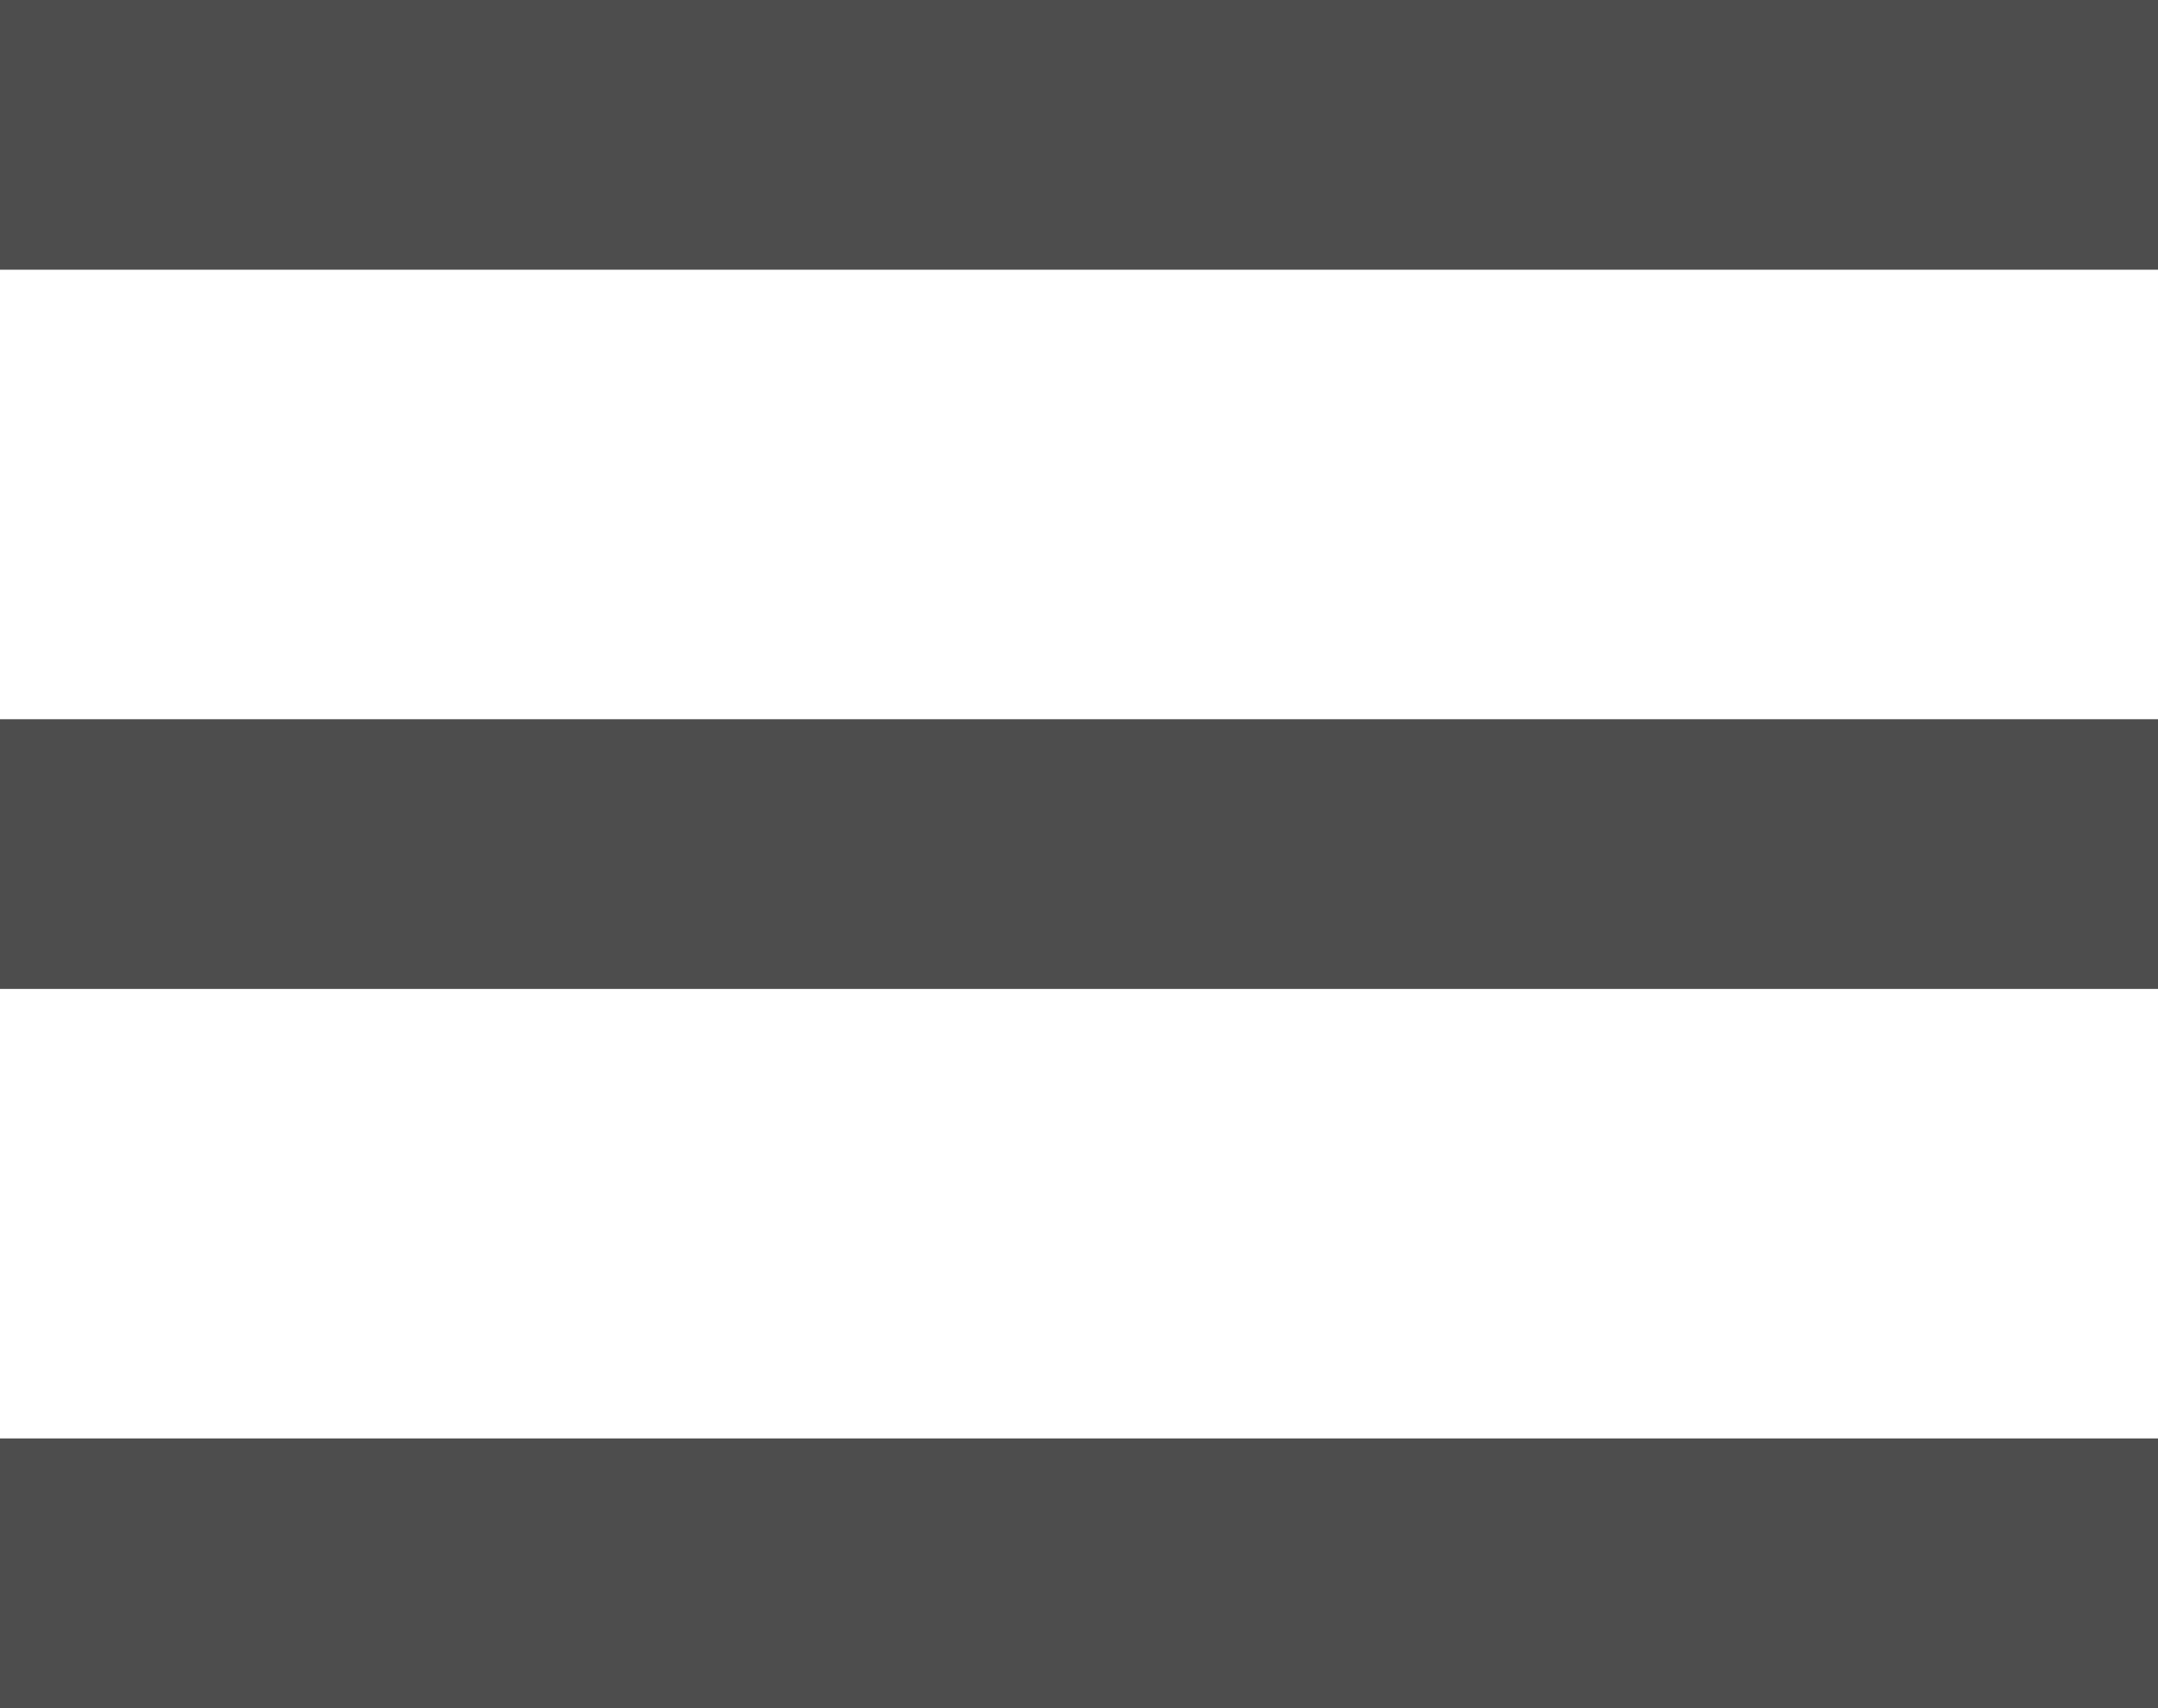<svg xmlns="http://www.w3.org/2000/svg" width="24" height="19" viewBox="0 0 24 19">
  <defs>
    <style>
      .all-gnb {
        fill: #4d4d4d;
        fill-rule: evenodd;
      }
    </style>
  </defs>
  <path id="all-gnb.svg" class="all-gnb" d="M1576,54h24v3h-24V54Zm0,8h24v3h-24V62Zm0,8h24v3h-24V70Z" transform="translate(-1576 -54)"/>
</svg>
